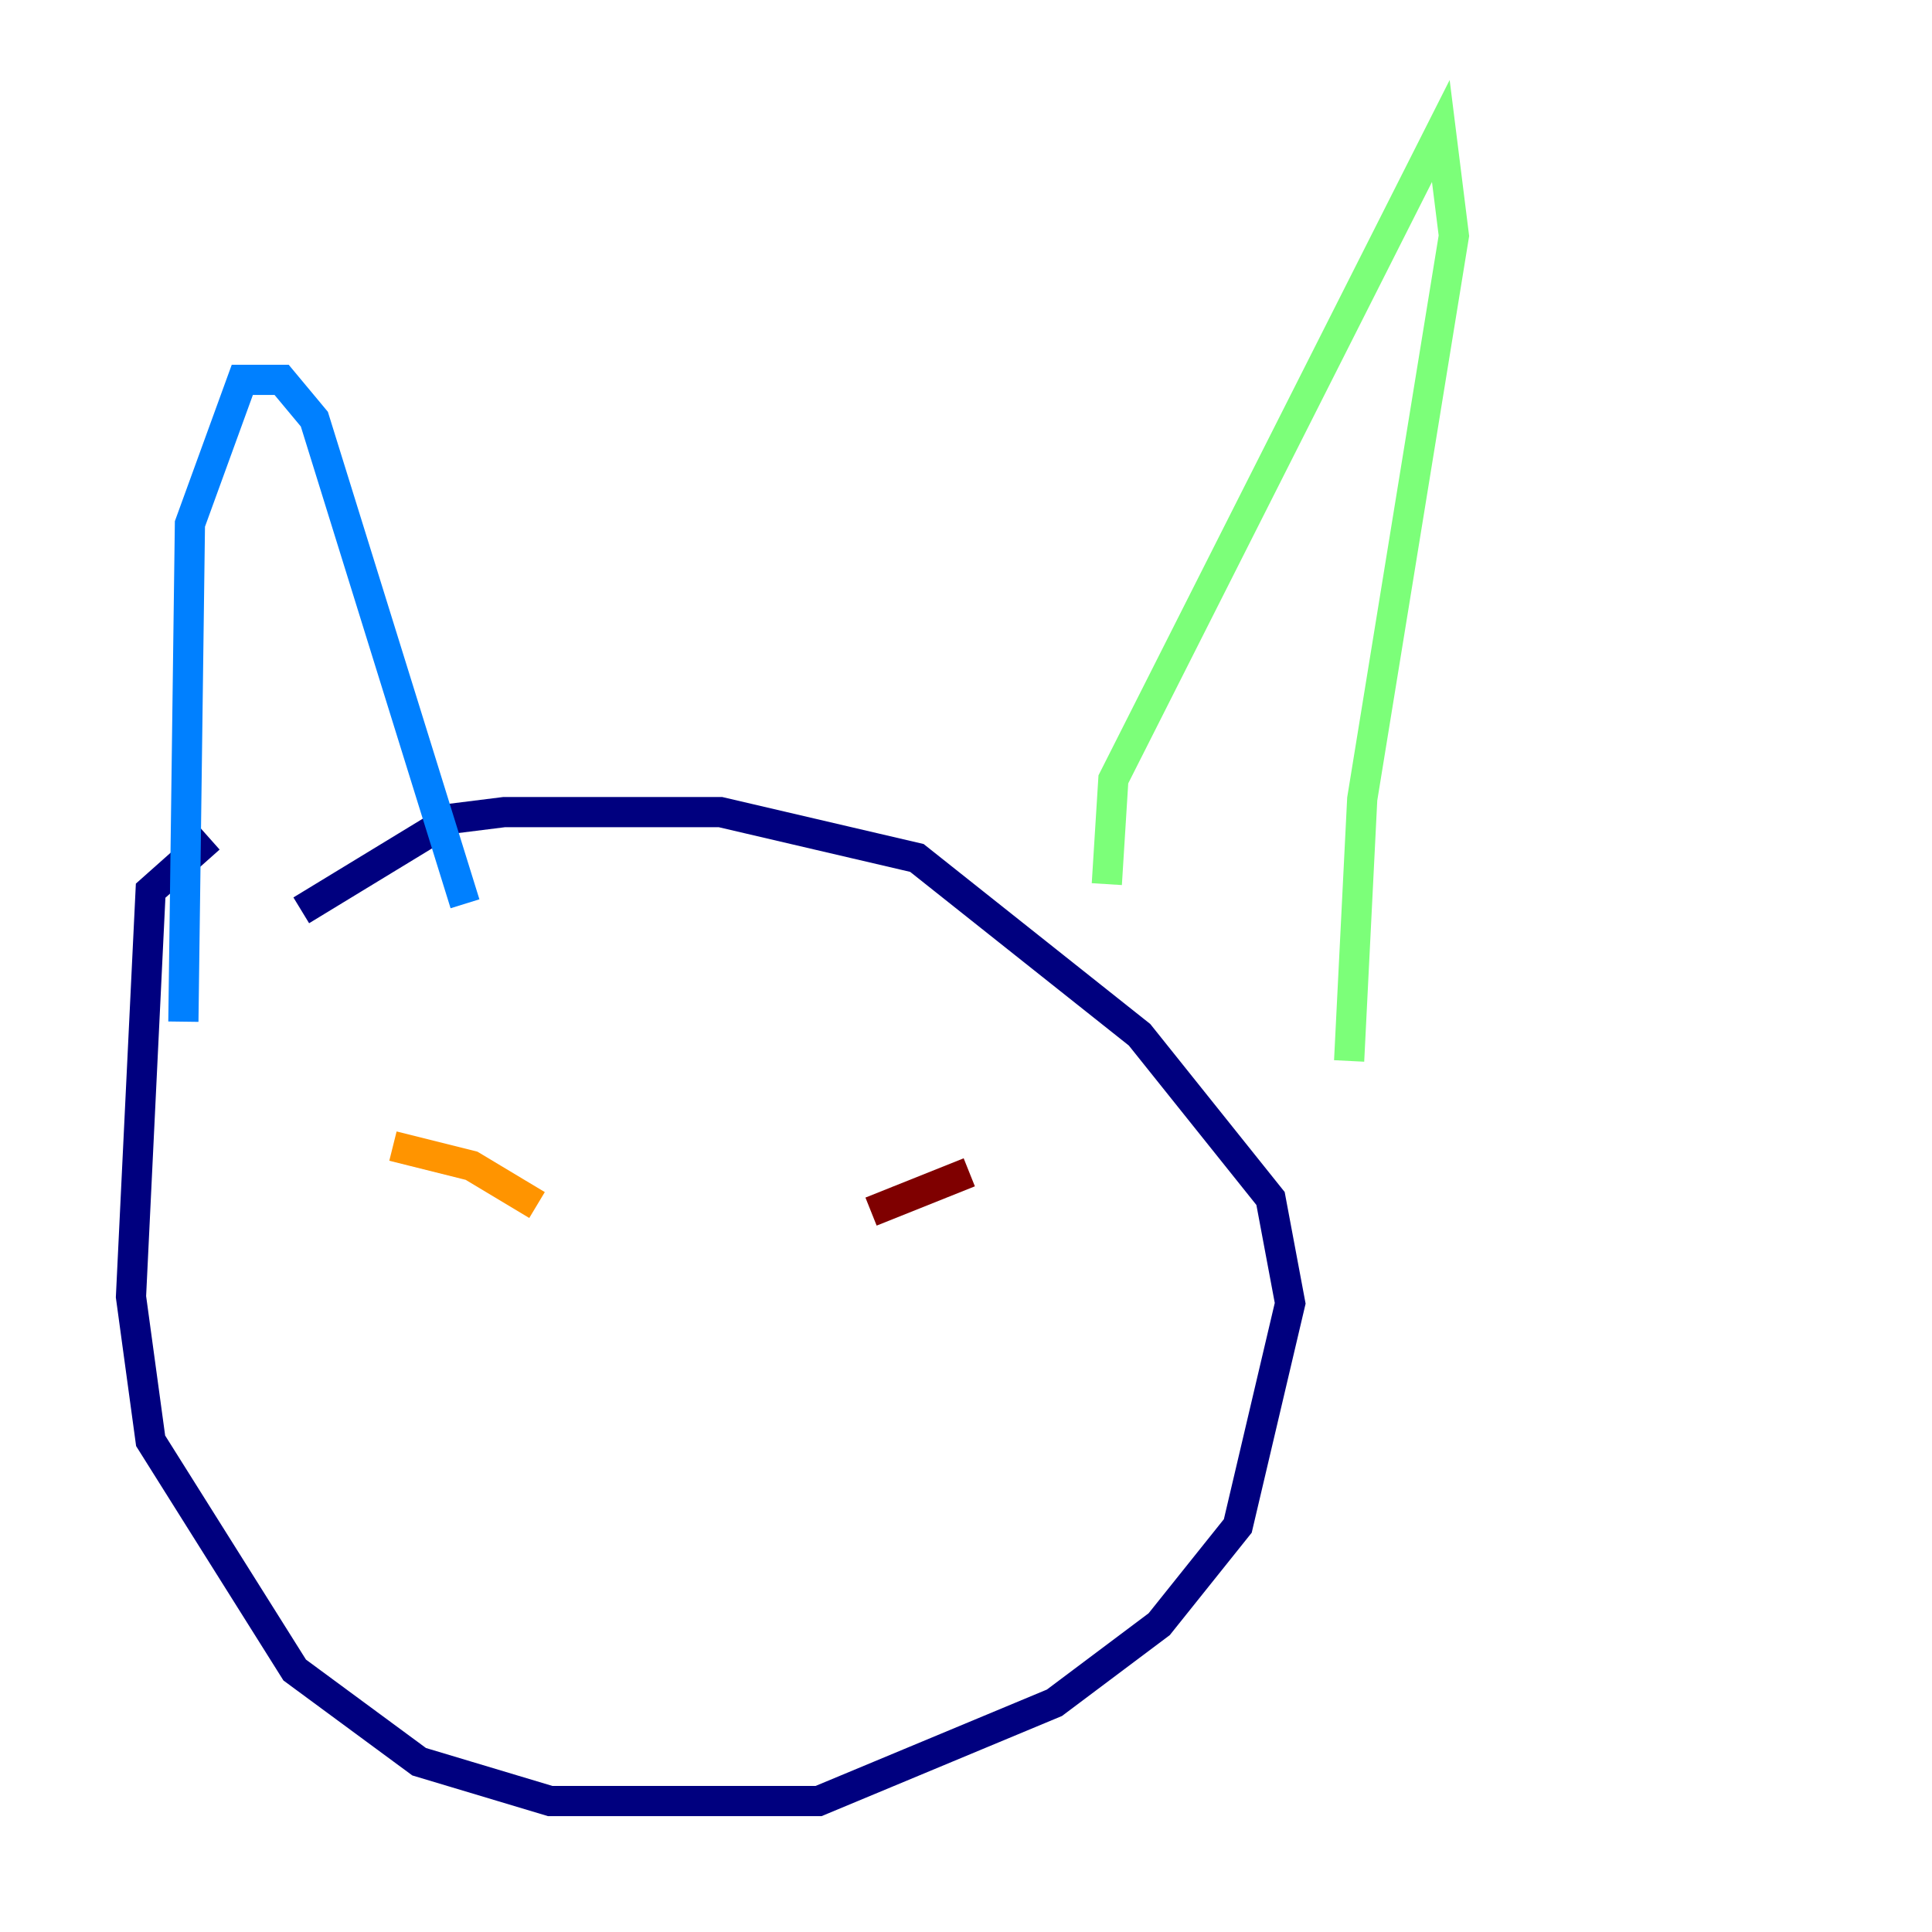 <?xml version="1.0" encoding="utf-8" ?>
<svg baseProfile="tiny" height="128" version="1.2" viewBox="0,0,128,128" width="128" xmlns="http://www.w3.org/2000/svg" xmlns:ev="http://www.w3.org/2001/xml-events" xmlns:xlink="http://www.w3.org/1999/xlink"><defs /><polyline fill="none" points="13.885,55.539 9.98,59.01 8.678,85.912 9.98,95.458 19.525,110.644 27.77,116.719 36.447,119.322 54.237,119.322 69.858,112.814 76.8,107.607 82.007,101.098 85.478,86.346 84.176,79.403 75.498,68.556 60.746,56.841 47.729,53.803 33.41,53.803 29.939,54.237 19.959,60.312" stroke="#00007f" stroke-width="2" /><polyline fill="none" points="12.149,67.688 12.583,34.712 16.054,25.166 18.658,25.166 20.827,27.77 30.807,59.878" stroke="#0080ff" stroke-width="2" /><polyline fill="none" points="73.329,58.576 73.763,51.634 95.458,8.678 96.325,15.62 90.251,52.936 89.383,70.291" stroke="#7cff79" stroke-width="2" /><polyline fill="none" points="26.034,75.932 31.241,77.234 35.58,79.837" stroke="#ff9400" stroke-width="2" /><polyline fill="none" points="57.709,80.271 64.217,77.668" stroke="#7f0000" stroke-width="2" /></svg>